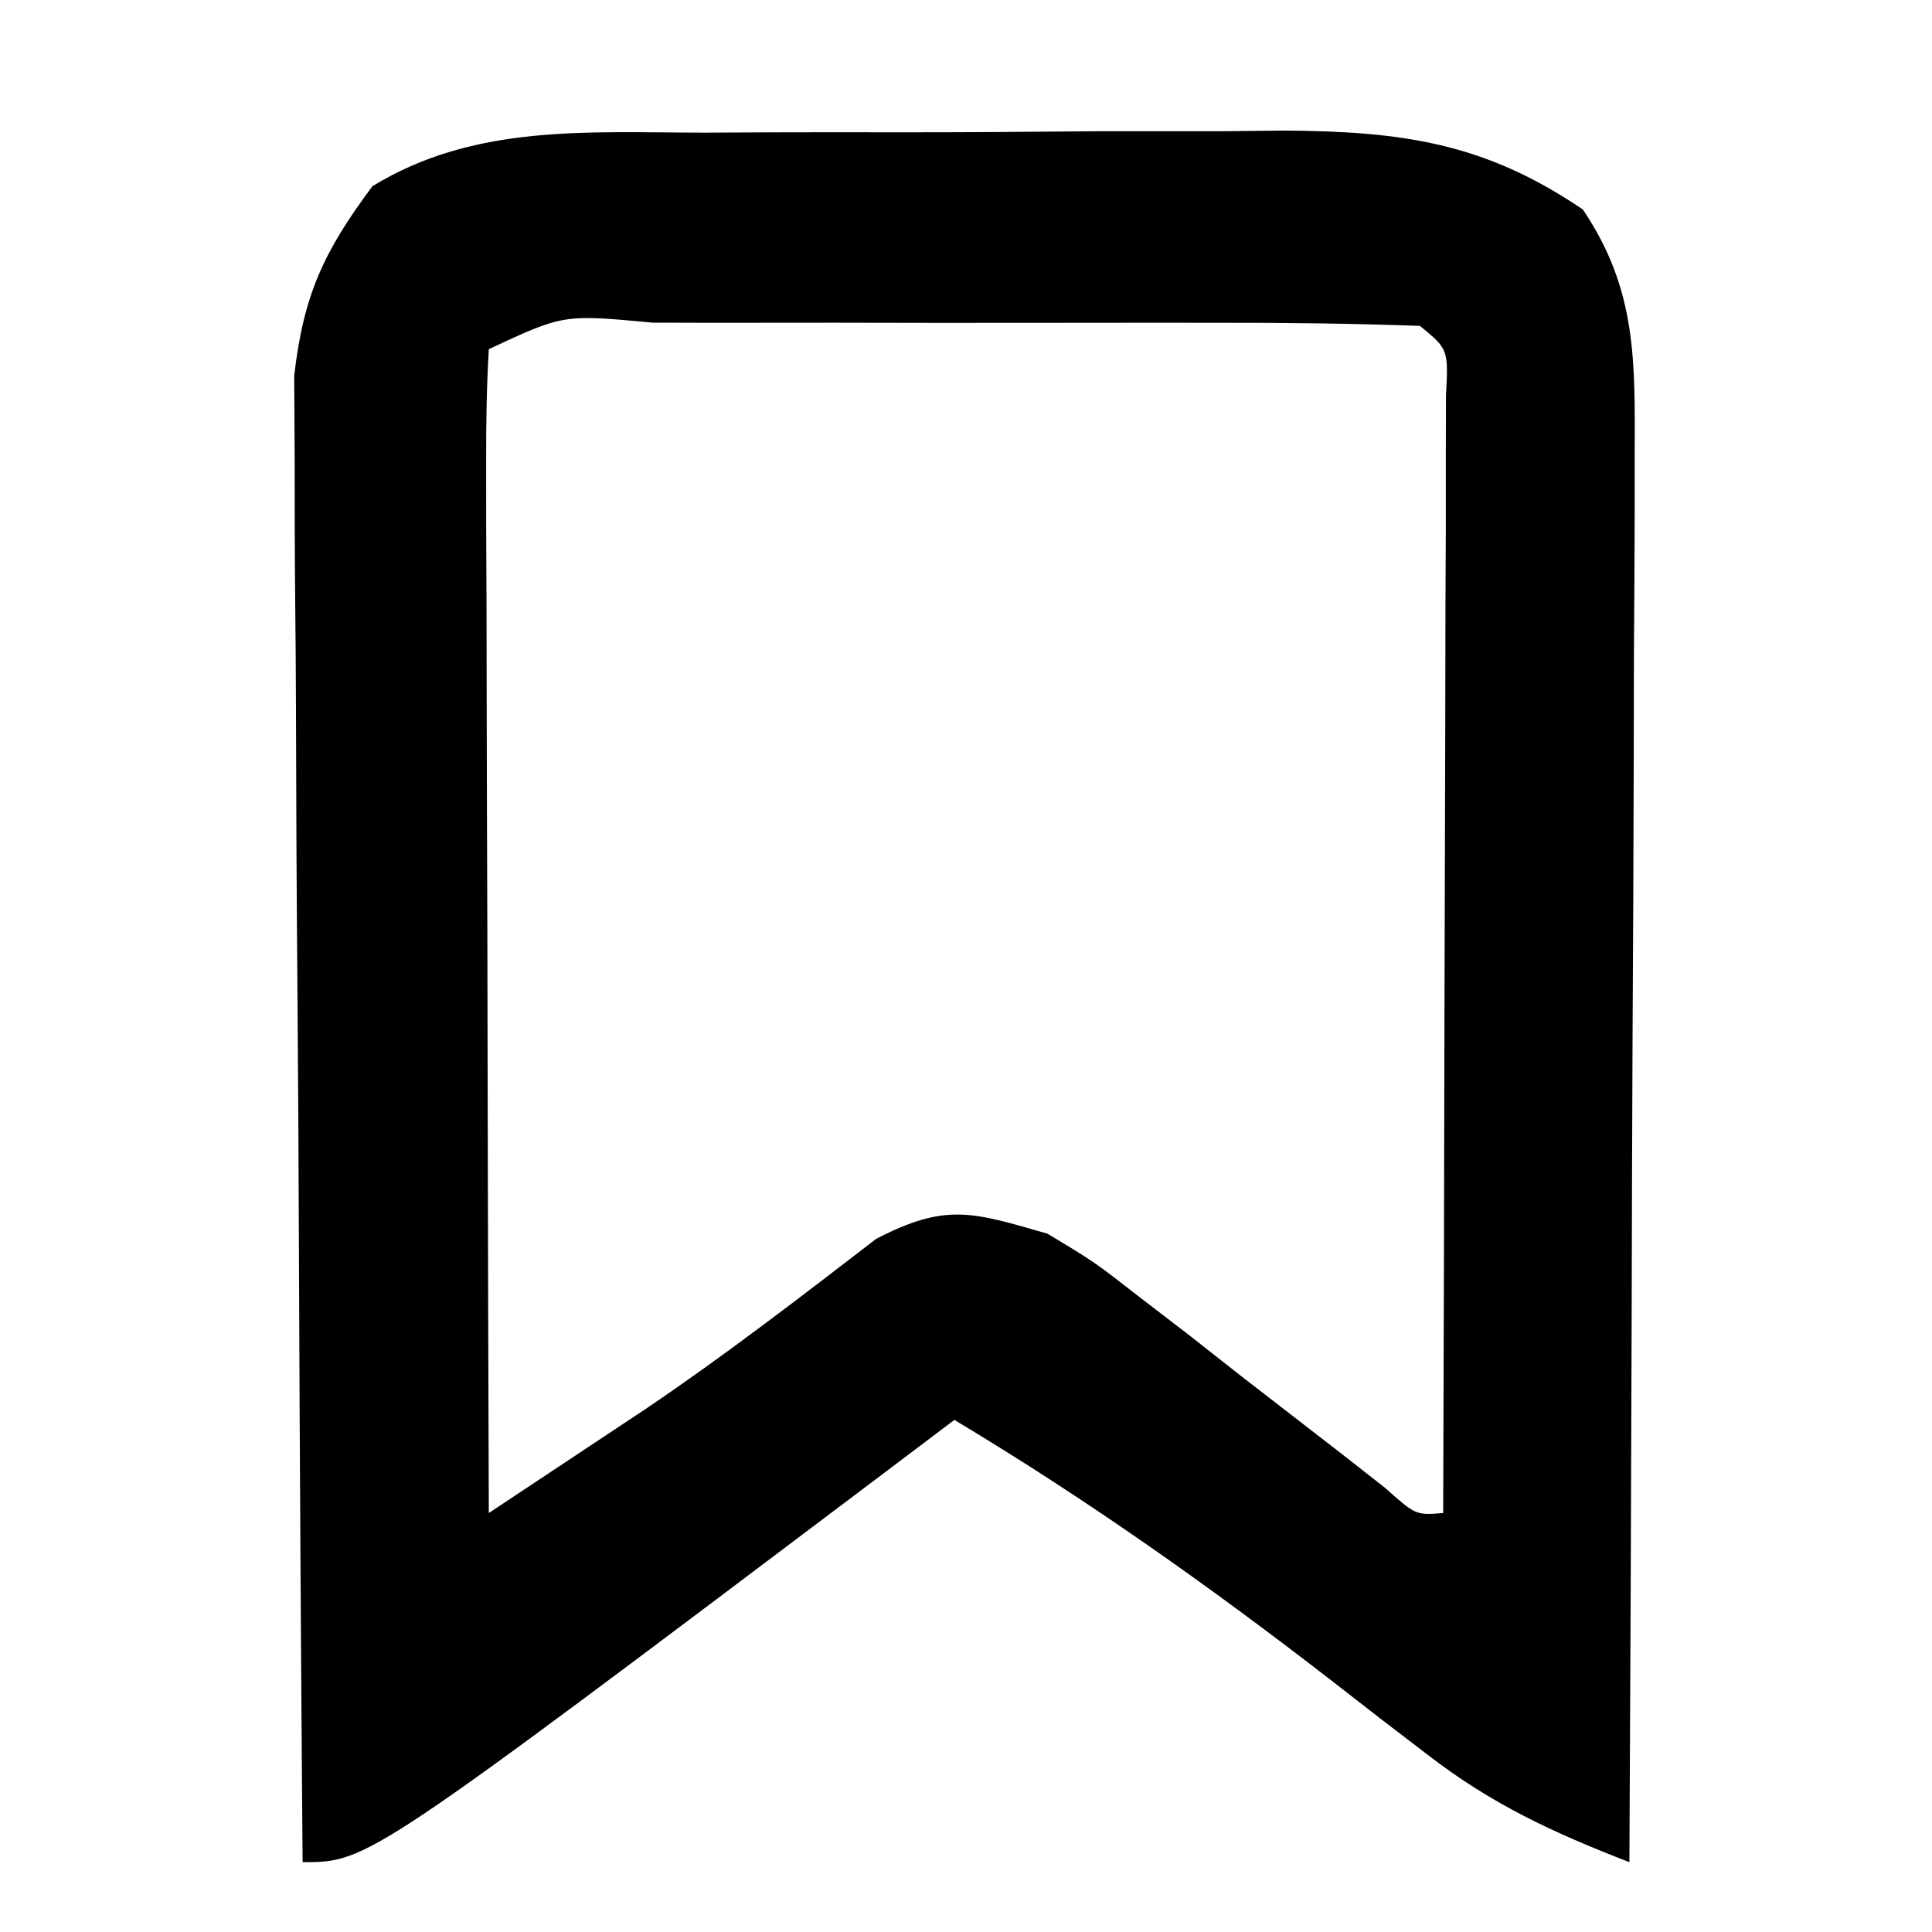 <?xml version="1.0" encoding="UTF-8"?>
<svg version="1.1" xmlns="http://www.w3.org/2000/svg" width="83" height="83">
<path d="M0 0 C0.889 -0.004 1.777 -0.009 2.693 -0.013 C4.568 -0.019 6.443 -0.019 8.319 -0.015 C11.178 -0.012 14.037 -0.035 16.896 -0.061 C18.723 -0.063 20.549 -0.064 22.375 -0.062 C23.225 -0.072 24.075 -0.081 24.951 -0.09 C29.928 -0.052 33.508 0.412 37.754 3.301 C40.083 6.75 39.996 9.818 39.981 13.905 C39.981 14.559 39.982 15.213 39.982 15.887 C39.98 18.041 39.965 20.194 39.949 22.348 C39.945 23.844 39.943 25.341 39.941 26.837 C39.933 30.769 39.913 34.702 39.891 38.634 C39.871 42.649 39.862 46.664 39.852 50.68 C39.83 58.553 39.796 66.427 39.754 74.301 C36.488 73.036 33.818 71.807 31.047 69.656 C30.042 68.888 30.042 68.888 29.018 68.104 C28.332 67.57 27.647 67.037 26.941 66.488 C21.711 62.439 16.43 58.702 10.754 55.301 C9.715 56.086 8.676 56.871 7.605 57.68 C-14.438 74.301 -14.438 74.301 -17.246 74.301 C-17.316 65.651 -17.369 57.002 -17.402 48.353 C-17.417 44.336 -17.438 40.32 -17.472 36.303 C-17.505 32.426 -17.523 28.549 -17.531 24.671 C-17.536 23.193 -17.547 21.715 -17.563 20.238 C-17.585 18.164 -17.588 16.092 -17.587 14.019 C-17.593 12.84 -17.6 11.661 -17.607 10.446 C-17.207 6.959 -16.33 5.097 -14.246 2.301 C-9.868 -0.384 -4.98 -0.005 0 0 Z M-9.246 9.301 C-9.339 10.866 -9.364 12.436 -9.36 14.004 C-9.36 15.005 -9.359 16.006 -9.359 17.037 C-9.354 18.126 -9.349 19.214 -9.344 20.336 C-9.342 21.444 -9.341 22.553 -9.339 23.695 C-9.334 27.251 -9.321 30.807 -9.309 34.363 C-9.304 36.768 -9.299 39.172 -9.295 41.576 C-9.284 47.484 -9.267 53.393 -9.246 59.301 C-7.806 58.347 -6.366 57.391 -4.927 56.435 C-4.125 55.903 -3.323 55.371 -2.497 54.823 C0.901 52.525 4.144 50.025 7.395 47.523 C10.408 45.962 11.539 46.378 14.754 47.301 C16.774 48.516 16.774 48.516 18.707 50.023 C19.408 50.562 20.11 51.1 20.832 51.654 C21.549 52.218 22.265 52.782 23.004 53.363 C24.445 54.481 25.888 55.597 27.332 56.711 C27.965 57.207 28.599 57.704 29.251 58.215 C30.58 59.398 30.58 59.398 31.754 59.301 C31.779 52.198 31.797 45.096 31.809 37.993 C31.814 35.575 31.821 33.157 31.829 30.739 C31.841 27.271 31.847 23.803 31.852 20.336 C31.857 19.247 31.862 18.159 31.867 17.037 C31.867 16.036 31.867 15.035 31.867 14.004 C31.87 13.118 31.872 12.232 31.874 11.319 C31.978 9.304 31.978 9.304 30.754 8.301 C27.881 8.2 25.033 8.161 22.16 8.168 C21.298 8.167 20.436 8.166 19.548 8.165 C17.723 8.164 15.897 8.166 14.071 8.17 C11.266 8.176 8.461 8.17 5.656 8.164 C3.887 8.165 2.117 8.166 0.348 8.168 C-0.497 8.166 -1.342 8.164 -2.212 8.162 C-6.038 7.802 -6.038 7.802 -9.246 9.301 Z " fill="#000000" transform="translate(30.246,5.699)"/>
</svg>
